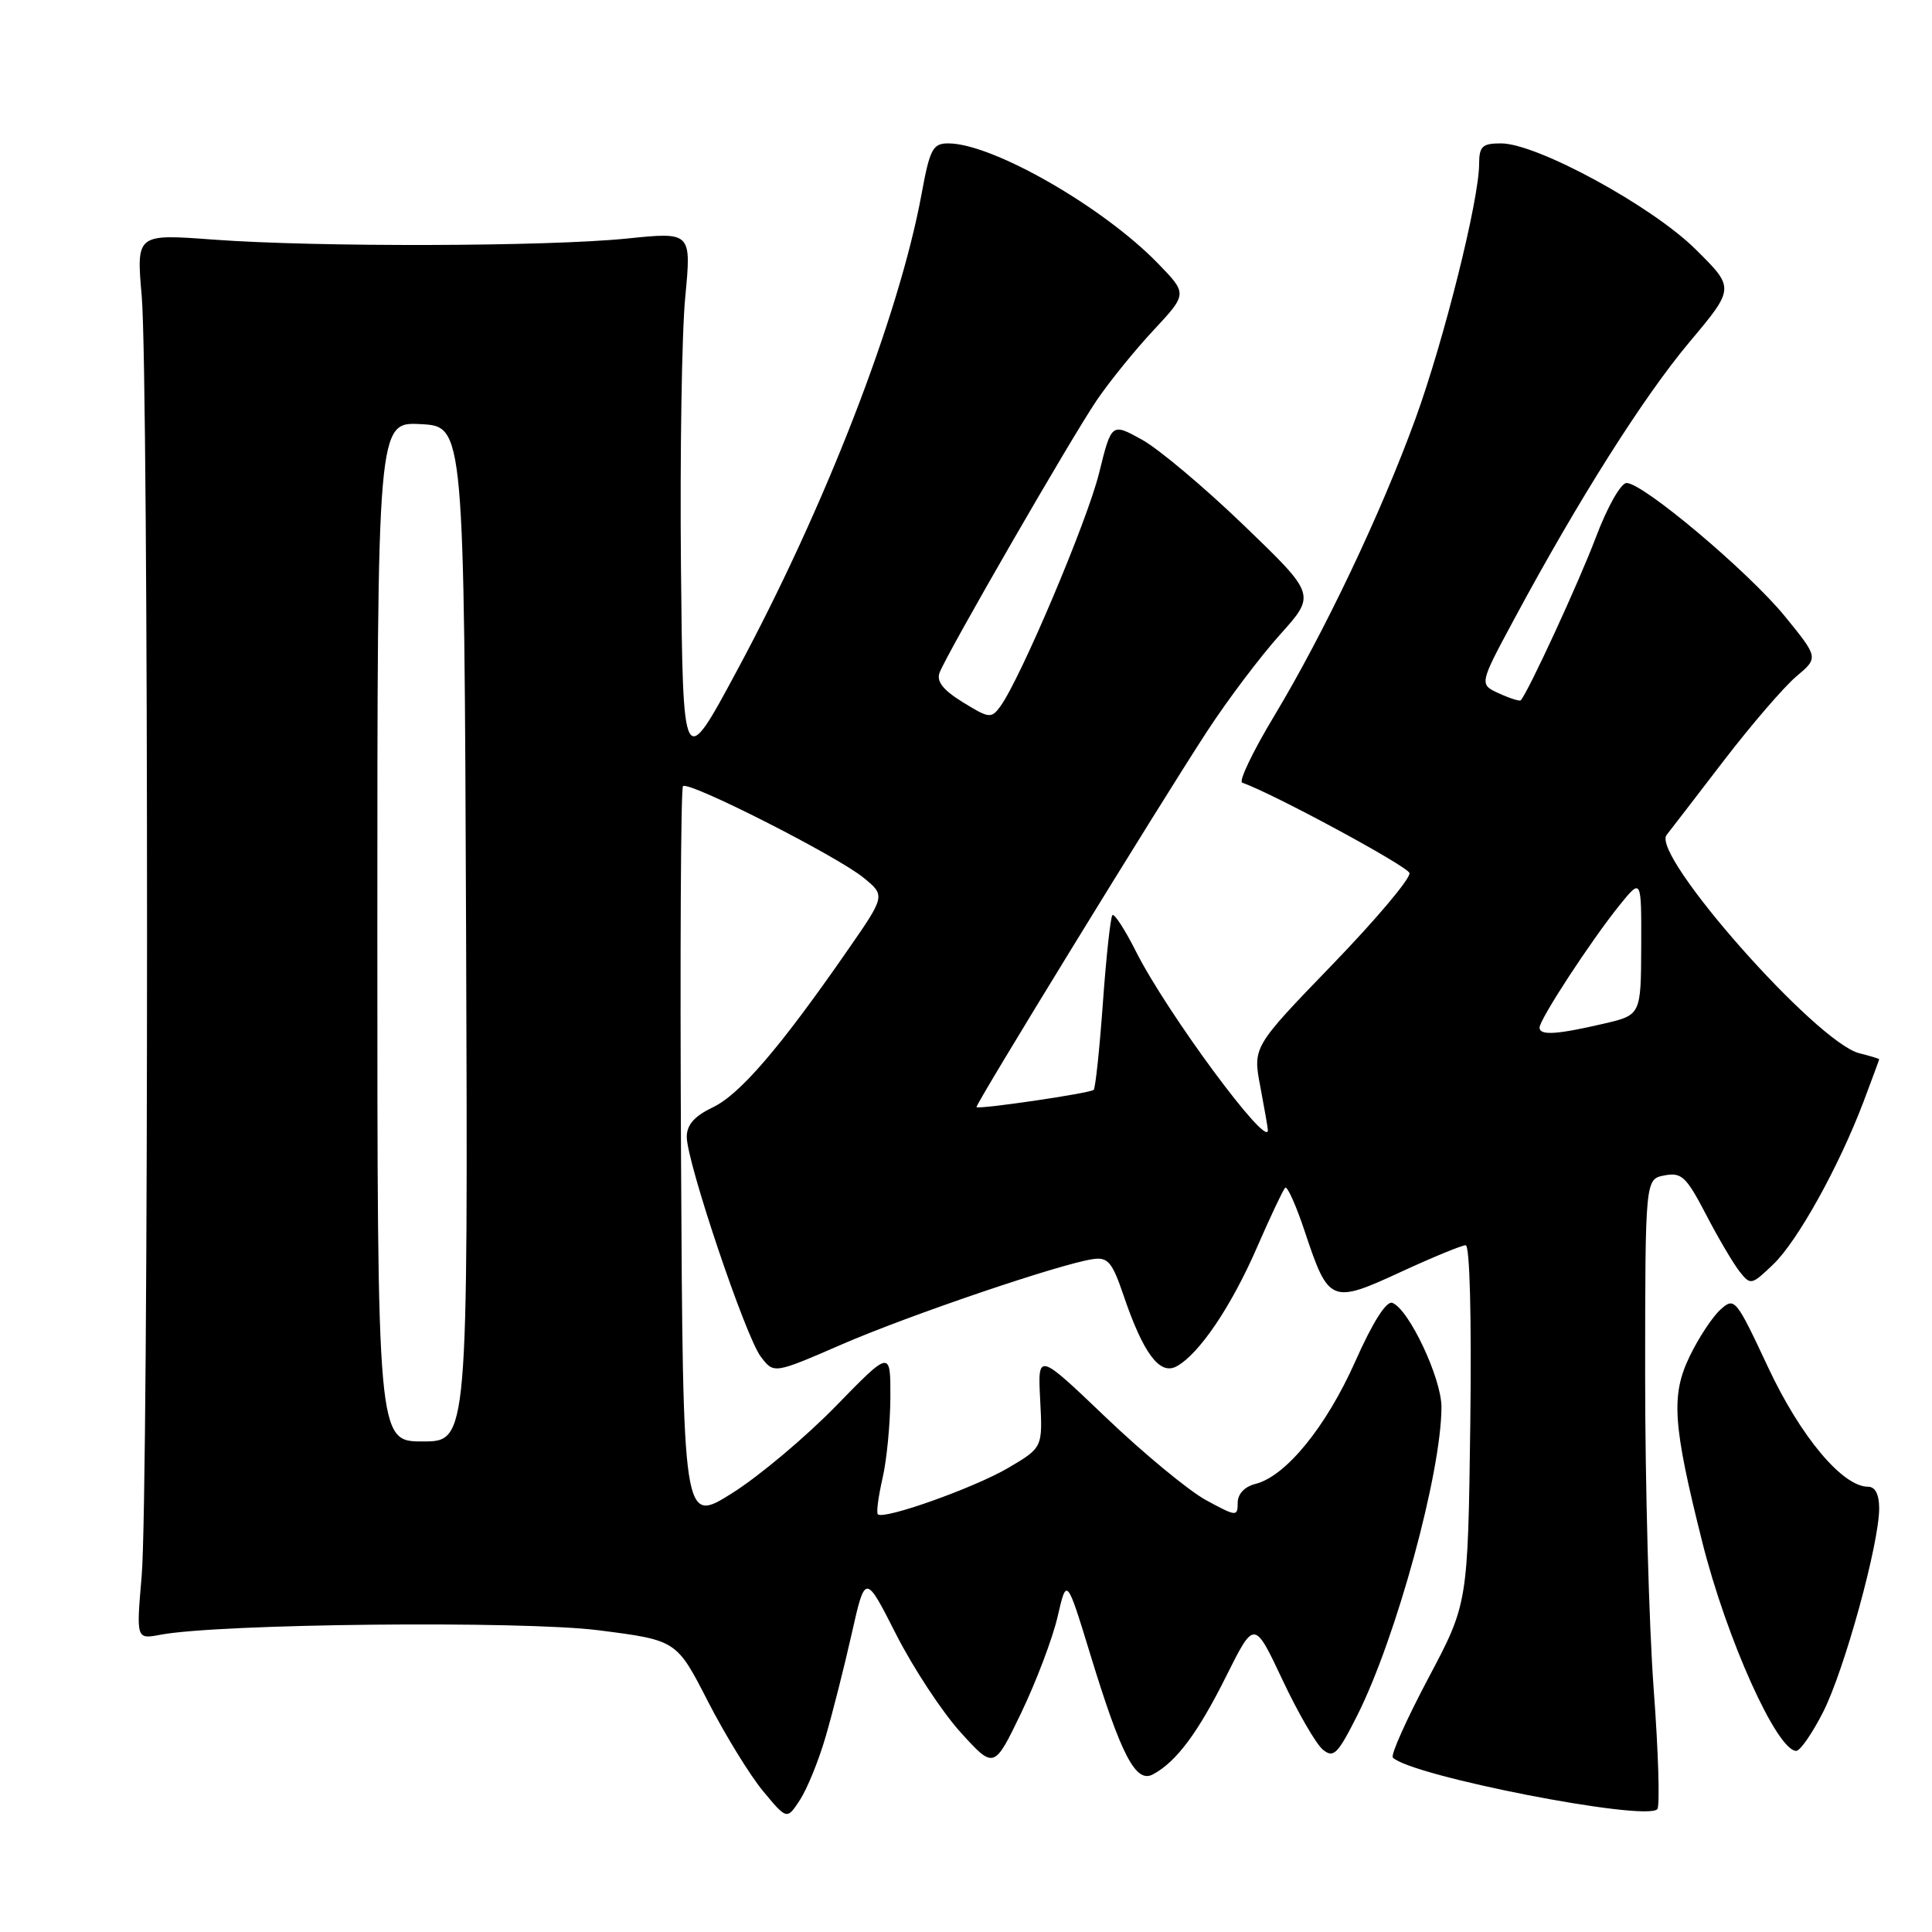 <?xml version="1.0" encoding="UTF-8" standalone="no"?>
<!DOCTYPE svg PUBLIC "-//W3C//DTD SVG 1.1//EN" "http://www.w3.org/Graphics/SVG/1.1/DTD/svg11.dtd" >
<svg xmlns="http://www.w3.org/2000/svg" xmlns:xlink="http://www.w3.org/1999/xlink" version="1.1" viewBox="0 0 256 256">
 <g >
 <path fill="currentColor"
d=" M 109.38 230.19 C 110.30 227.06 111.86 220.90 112.85 216.50 C 114.65 208.50 114.65 208.50 118.74 216.56 C 120.99 220.99 124.83 226.83 127.27 229.53 C 131.72 234.43 131.72 234.43 135.33 226.93 C 137.31 222.80 139.48 217.07 140.14 214.21 C 141.34 209.00 141.34 209.00 144.48 219.25 C 148.58 232.66 150.51 236.34 152.78 235.11 C 155.88 233.44 158.73 229.62 162.49 222.08 C 166.20 214.66 166.20 214.66 169.93 222.58 C 171.98 226.94 174.39 231.10 175.28 231.83 C 176.70 233.00 177.24 232.46 179.83 227.33 C 185.00 217.07 191.00 195.09 191.00 186.43 C 191.00 182.62 186.69 173.48 184.50 172.64 C 183.71 172.33 181.89 175.19 179.57 180.42 C 175.71 189.08 170.38 195.61 166.37 196.62 C 164.91 196.99 164.00 197.95 164.00 199.14 C 164.00 200.98 163.82 200.96 159.81 198.78 C 157.51 197.53 151.55 192.60 146.56 187.84 C 137.50 179.18 137.50 179.18 137.83 185.50 C 138.16 191.82 138.16 191.82 133.55 194.53 C 129.03 197.17 117.08 201.42 116.32 200.65 C 116.10 200.44 116.39 198.29 116.94 195.88 C 117.50 193.47 117.96 188.66 117.98 185.19 C 118.00 178.88 118.00 178.88 110.75 186.32 C 106.76 190.41 100.58 195.61 97.00 197.86 C 90.50 201.95 90.50 201.95 90.24 153.32 C 90.10 126.57 90.21 104.45 90.50 104.17 C 91.23 103.44 110.88 113.41 114.42 116.30 C 117.34 118.68 117.34 118.68 112.19 126.09 C 103.33 138.86 98.03 145.02 94.46 146.72 C 92.02 147.89 91.00 149.04 91.00 150.64 C 91.00 153.99 98.79 177.13 100.81 179.77 C 102.54 182.05 102.54 182.05 111.52 178.15 C 120.49 174.26 140.44 167.48 144.81 166.84 C 146.80 166.55 147.37 167.22 148.87 171.63 C 151.48 179.32 153.66 182.25 155.88 181.06 C 158.86 179.47 163.15 173.13 166.56 165.28 C 168.33 161.22 170.01 157.66 170.29 157.38 C 170.57 157.10 171.77 159.79 172.95 163.36 C 176.04 172.63 176.42 172.79 185.57 168.56 C 189.81 166.60 193.70 165.00 194.21 165.00 C 194.76 165.00 195.00 174.65 194.82 188.75 C 194.50 212.50 194.50 212.50 189.24 222.41 C 186.35 227.86 184.24 232.58 184.56 232.89 C 187.00 235.33 217.96 241.38 219.60 239.73 C 219.96 239.37 219.75 232.19 219.12 223.79 C 218.50 215.38 217.99 196.74 217.99 182.37 C 218.00 156.23 218.00 156.23 220.55 155.75 C 222.81 155.31 223.44 155.91 226.03 160.88 C 227.63 163.97 229.64 167.37 230.47 168.44 C 231.96 170.33 232.06 170.31 234.95 167.55 C 238.19 164.45 243.66 154.59 246.92 146.00 C 248.06 142.97 249.00 140.44 249.00 140.36 C 249.00 140.28 247.82 139.92 246.37 139.56 C 240.67 138.13 218.74 113.30 220.83 110.64 C 221.33 110.01 224.72 105.60 228.38 100.83 C 232.04 96.06 236.37 91.03 238.00 89.65 C 240.97 87.15 240.97 87.15 236.52 81.68 C 231.70 75.77 217.73 64.00 215.53 64.00 C 214.77 64.00 212.98 67.17 211.44 71.25 C 209.21 77.15 202.54 91.62 201.51 92.79 C 201.37 92.95 200.07 92.54 198.63 91.88 C 195.99 90.68 195.99 90.68 200.61 82.09 C 209.13 66.24 217.79 52.56 223.85 45.34 C 229.87 38.17 229.87 38.17 224.68 33.04 C 218.90 27.30 203.64 19.00 198.90 19.00 C 196.41 19.00 196.00 19.38 195.99 21.75 C 195.98 26.52 191.33 45.11 187.55 55.50 C 182.99 68.02 175.47 83.84 168.82 94.90 C 166.00 99.58 164.11 103.54 164.60 103.71 C 168.67 105.13 186.48 114.75 186.76 115.68 C 186.96 116.33 182.37 121.79 176.56 127.80 C 166.00 138.73 166.00 138.73 167.00 144.00 C 167.55 146.90 168.00 149.49 168.00 149.76 C 168.00 152.32 154.63 134.21 150.56 126.15 C 149.08 123.21 147.66 121.01 147.40 121.26 C 147.15 121.52 146.58 126.74 146.14 132.86 C 145.70 138.99 145.15 144.19 144.92 144.41 C 144.47 144.86 129.68 147.03 129.39 146.70 C 129.17 146.44 153.51 106.77 159.93 96.93 C 162.64 92.77 167.00 86.99 169.61 84.09 C 174.36 78.80 174.36 78.80 164.86 69.65 C 159.64 64.62 153.54 59.49 151.32 58.26 C 147.28 56.03 147.28 56.03 145.63 62.70 C 144.06 69.07 135.22 89.94 132.55 93.60 C 131.36 95.23 131.06 95.20 127.58 93.05 C 124.96 91.43 124.06 90.29 124.50 89.13 C 125.51 86.49 142.01 57.90 145.35 53.00 C 147.04 50.52 150.42 46.35 152.88 43.72 C 157.34 38.93 157.34 38.93 153.42 34.89 C 146.12 27.38 131.49 19.00 125.65 19.00 C 123.60 19.00 123.21 19.73 122.11 25.72 C 119.12 41.93 109.40 67.03 97.67 88.83 C 90.50 102.17 90.50 102.17 90.23 75.07 C 90.09 60.16 90.34 44.09 90.80 39.35 C 91.62 30.73 91.62 30.73 83.06 31.61 C 72.49 32.68 42.02 32.76 28.28 31.75 C 18.06 30.99 18.06 30.99 18.78 39.25 C 19.72 50.05 19.72 198.02 18.77 208.86 C 18.05 217.22 18.05 217.22 21.27 216.61 C 29.07 215.14 69.14 214.73 79.32 216.02 C 89.65 217.34 89.65 217.34 93.79 225.42 C 96.07 229.86 99.36 235.22 101.10 237.32 C 104.27 241.14 104.27 241.14 105.99 238.51 C 106.94 237.06 108.47 233.32 109.38 230.19 Z  M 241.58 226.84 C 244.40 221.28 249.00 204.56 249.00 199.87 C 249.00 198.02 248.48 197.00 247.53 197.00 C 244.14 197.00 238.57 190.35 234.27 181.15 C 230.02 172.07 229.83 171.84 227.97 173.53 C 226.91 174.48 225.08 177.26 223.90 179.70 C 221.39 184.88 221.65 188.74 225.54 204.25 C 228.76 217.12 235.45 232.00 238.01 232.00 C 238.53 232.00 240.14 229.68 241.58 226.84 Z  M 50.00 123.45 C 50.00 55.90 50.00 55.90 55.75 56.20 C 61.50 56.50 61.50 56.50 61.76 123.75 C 62.01 191.00 62.01 191.00 56.01 191.00 C 50.00 191.00 50.00 191.00 50.00 123.45 Z  M 204.00 136.16 C 204.00 135.06 210.88 124.54 214.61 119.93 C 217.50 116.35 217.50 116.35 217.47 125.43 C 217.43 134.50 217.43 134.50 212.47 135.65 C 206.24 137.10 204.00 137.23 204.00 136.16 Z "/>
</g>
</svg>